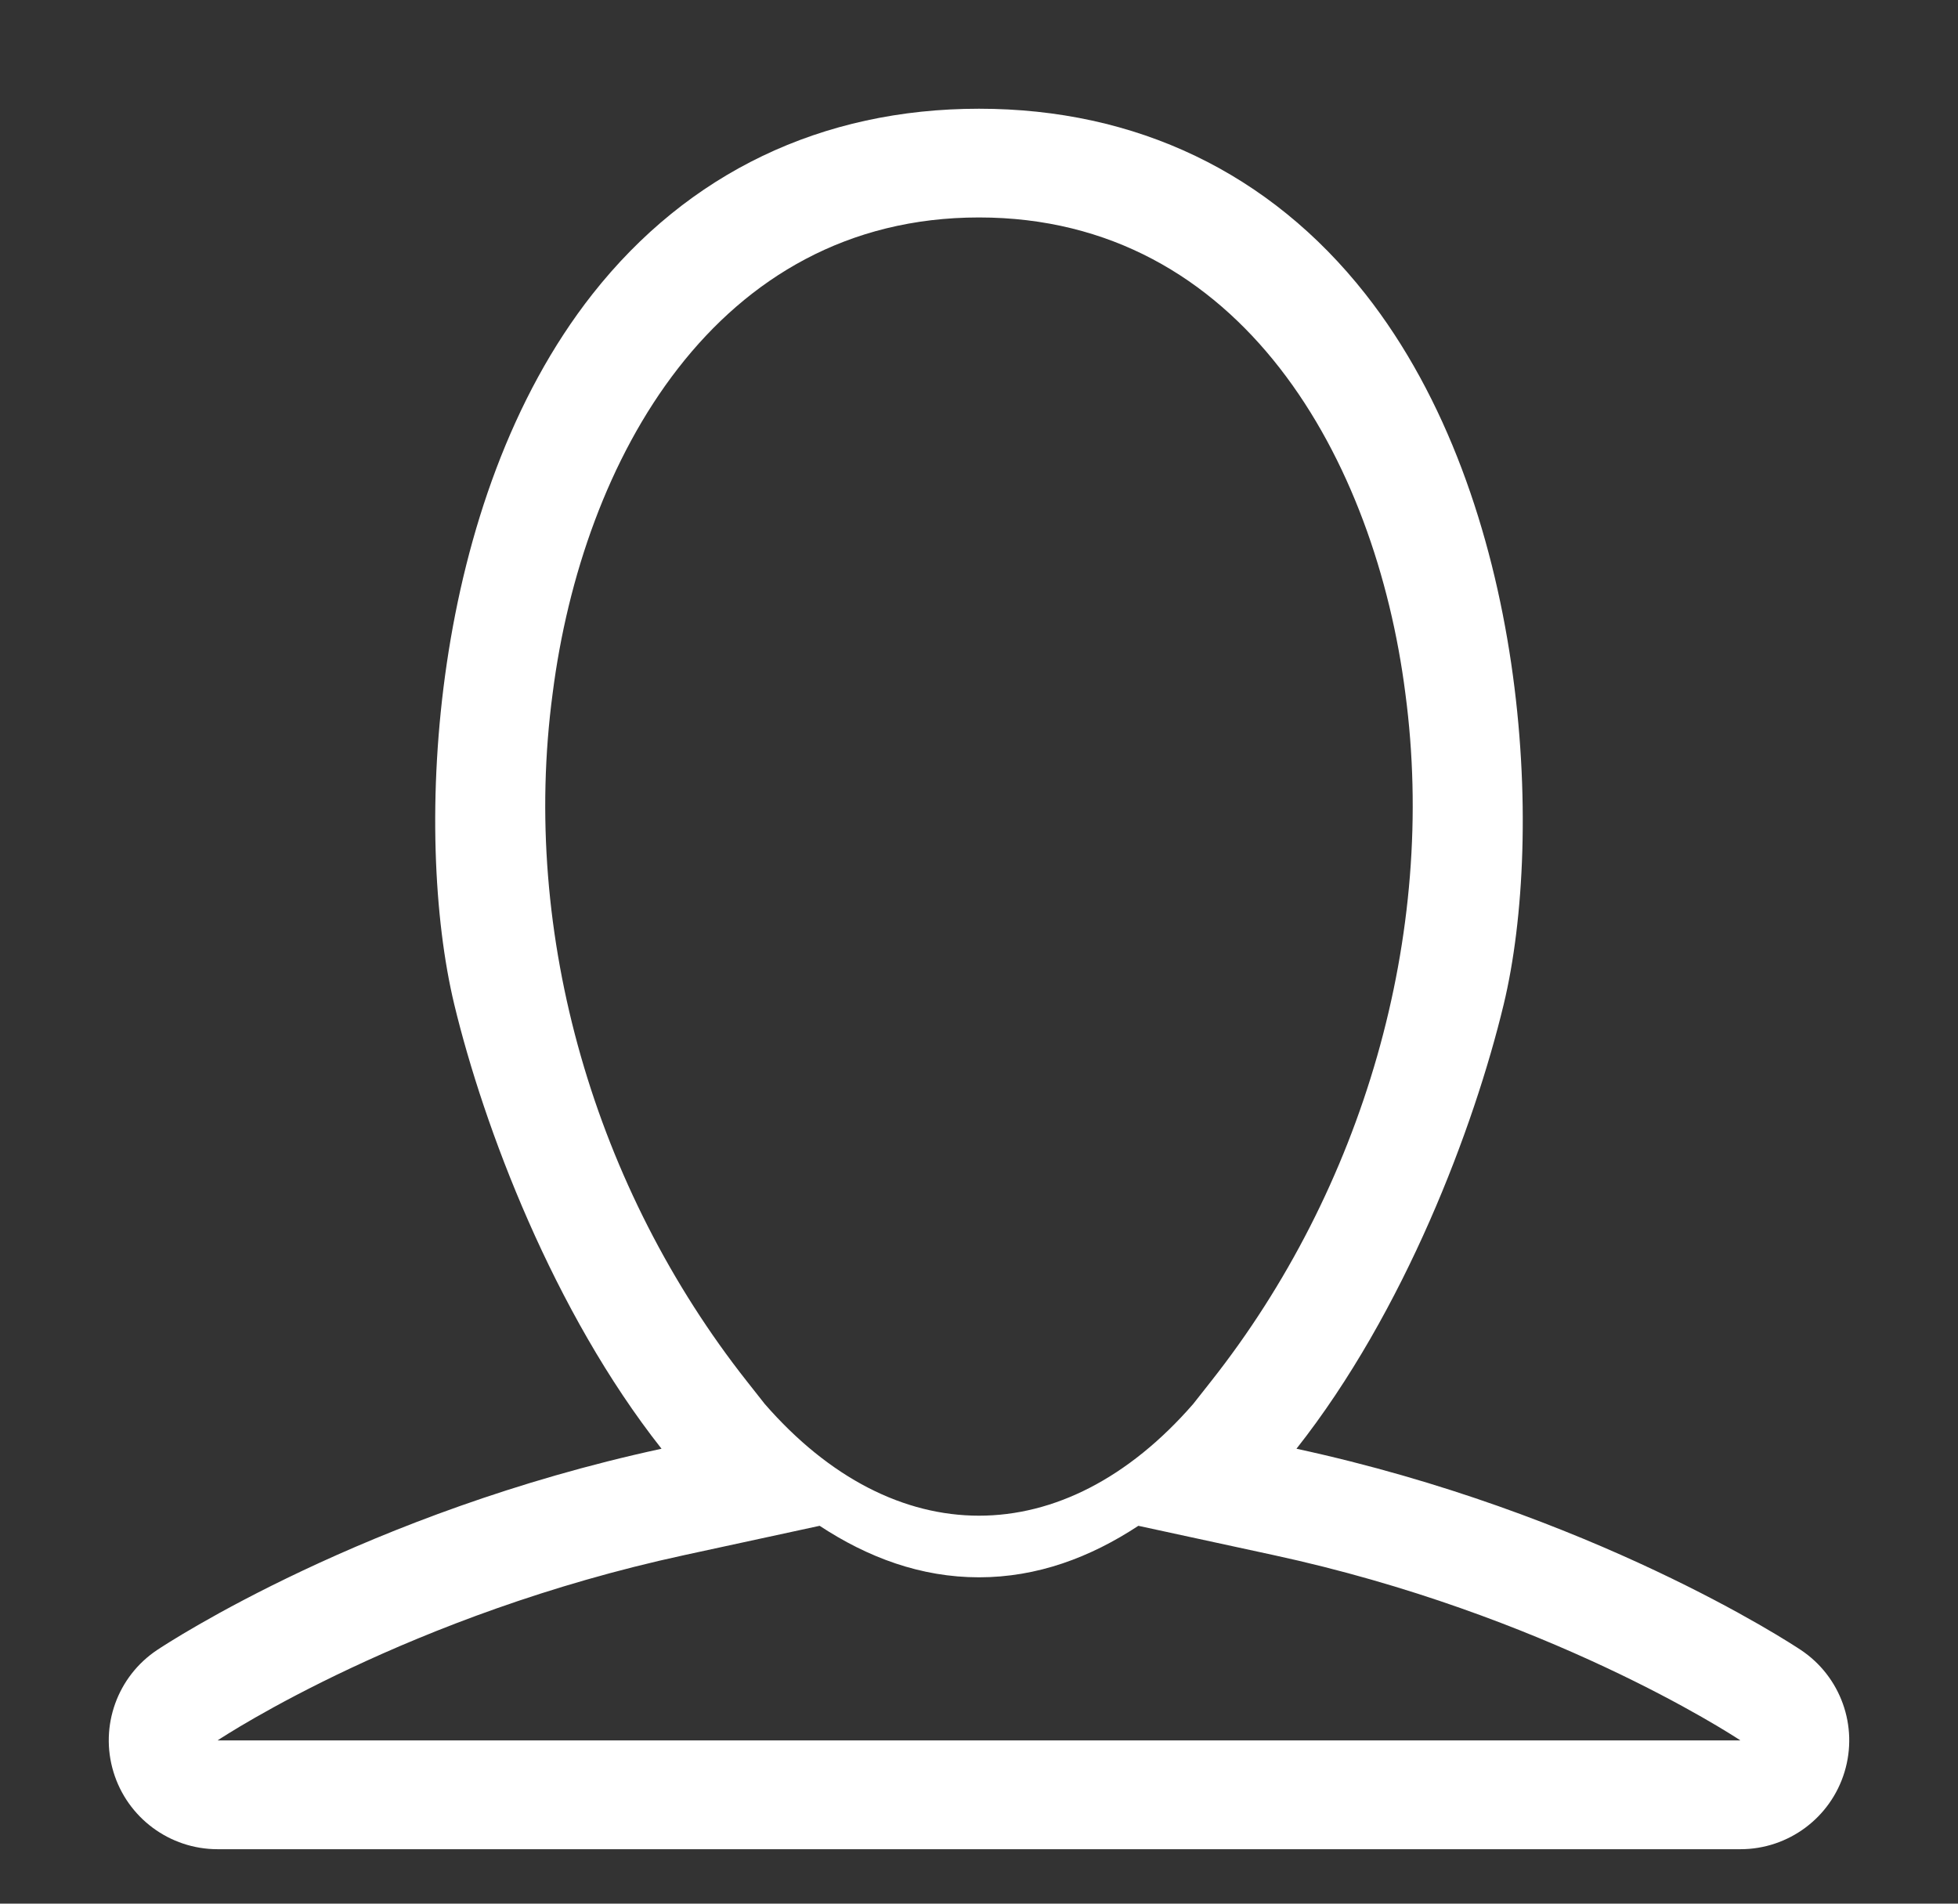 ﻿<svg version="1.1" xmlns="http://www.w3.org/2000/svg" xmlns:xlink="http://www.w3.org/1999/xlink" width="36" height="35"><rect width="100%" height="100%" fill="#333333" stroke="none"/><defs/><g><path fill="rgb(255,255,255)" stroke="none" paint-order="stroke fill markers" fill-rule="evenodd" d=" M 33.109 30.335 C 32.909 30.202 29.262 27.81 23.837 26.636 C 25.827 24.113 27.104 20.723 27.647 18.467 C 28.4 15.338 28.108 9.218 25.104 5.405 C 23.349 3.177 20.891 1.999 18 1.999 C 15.108 1.999 12.651 3.177 10.895 5.405 C 7.892 9.218 7.6 15.338 8.352 18.467 C 8.896 20.723 10.173 24.113 12.163 26.636 C 6.738 27.81 3.091 30.202 2.891 30.335 C 2.157 30.823 1.83 31.735 2.086 32.578 C 2.341 33.421 3.119 33.999 4 33.999 C 4 33.999 32 33.999 32 33.999 C 32.881 33.999 33.659 33.421 33.914 32.578 C 34.17 31.735 33.843 30.823 33.109 30.335 Z M 22.266 25.397 C 22.266 25.397 21.939 25.812 21.939 25.812 C 19.555 28.552 16.445 28.552 14.06 25.812 C 14.06 25.812 13.733 25.397 13.733 25.397 C 10.948 21.867 9.566 17.201 10.161 12.748 C 10.707 8.469 13.159 3.998 18 3.998 C 22.841 3.998 25.293 8.469 25.839 12.748 C 26.431 17.203 25.054 21.867 22.266 25.397 Z M 4 31.999 C 4.138 31.907 7.526 29.685 12.586 28.591 C 12.586 28.591 15.07 28.053 15.07 28.053 C 15.956 28.636 16.93 29 18 29 C 19.07 29 20.044 28.636 20.93 28.053 C 20.93 28.053 23.414 28.591 23.414 28.591 C 28.435 29.676 31.81 31.873 32 31.999 C 32 31.999 4 31.999 4 31.999 Z"/></g></svg>